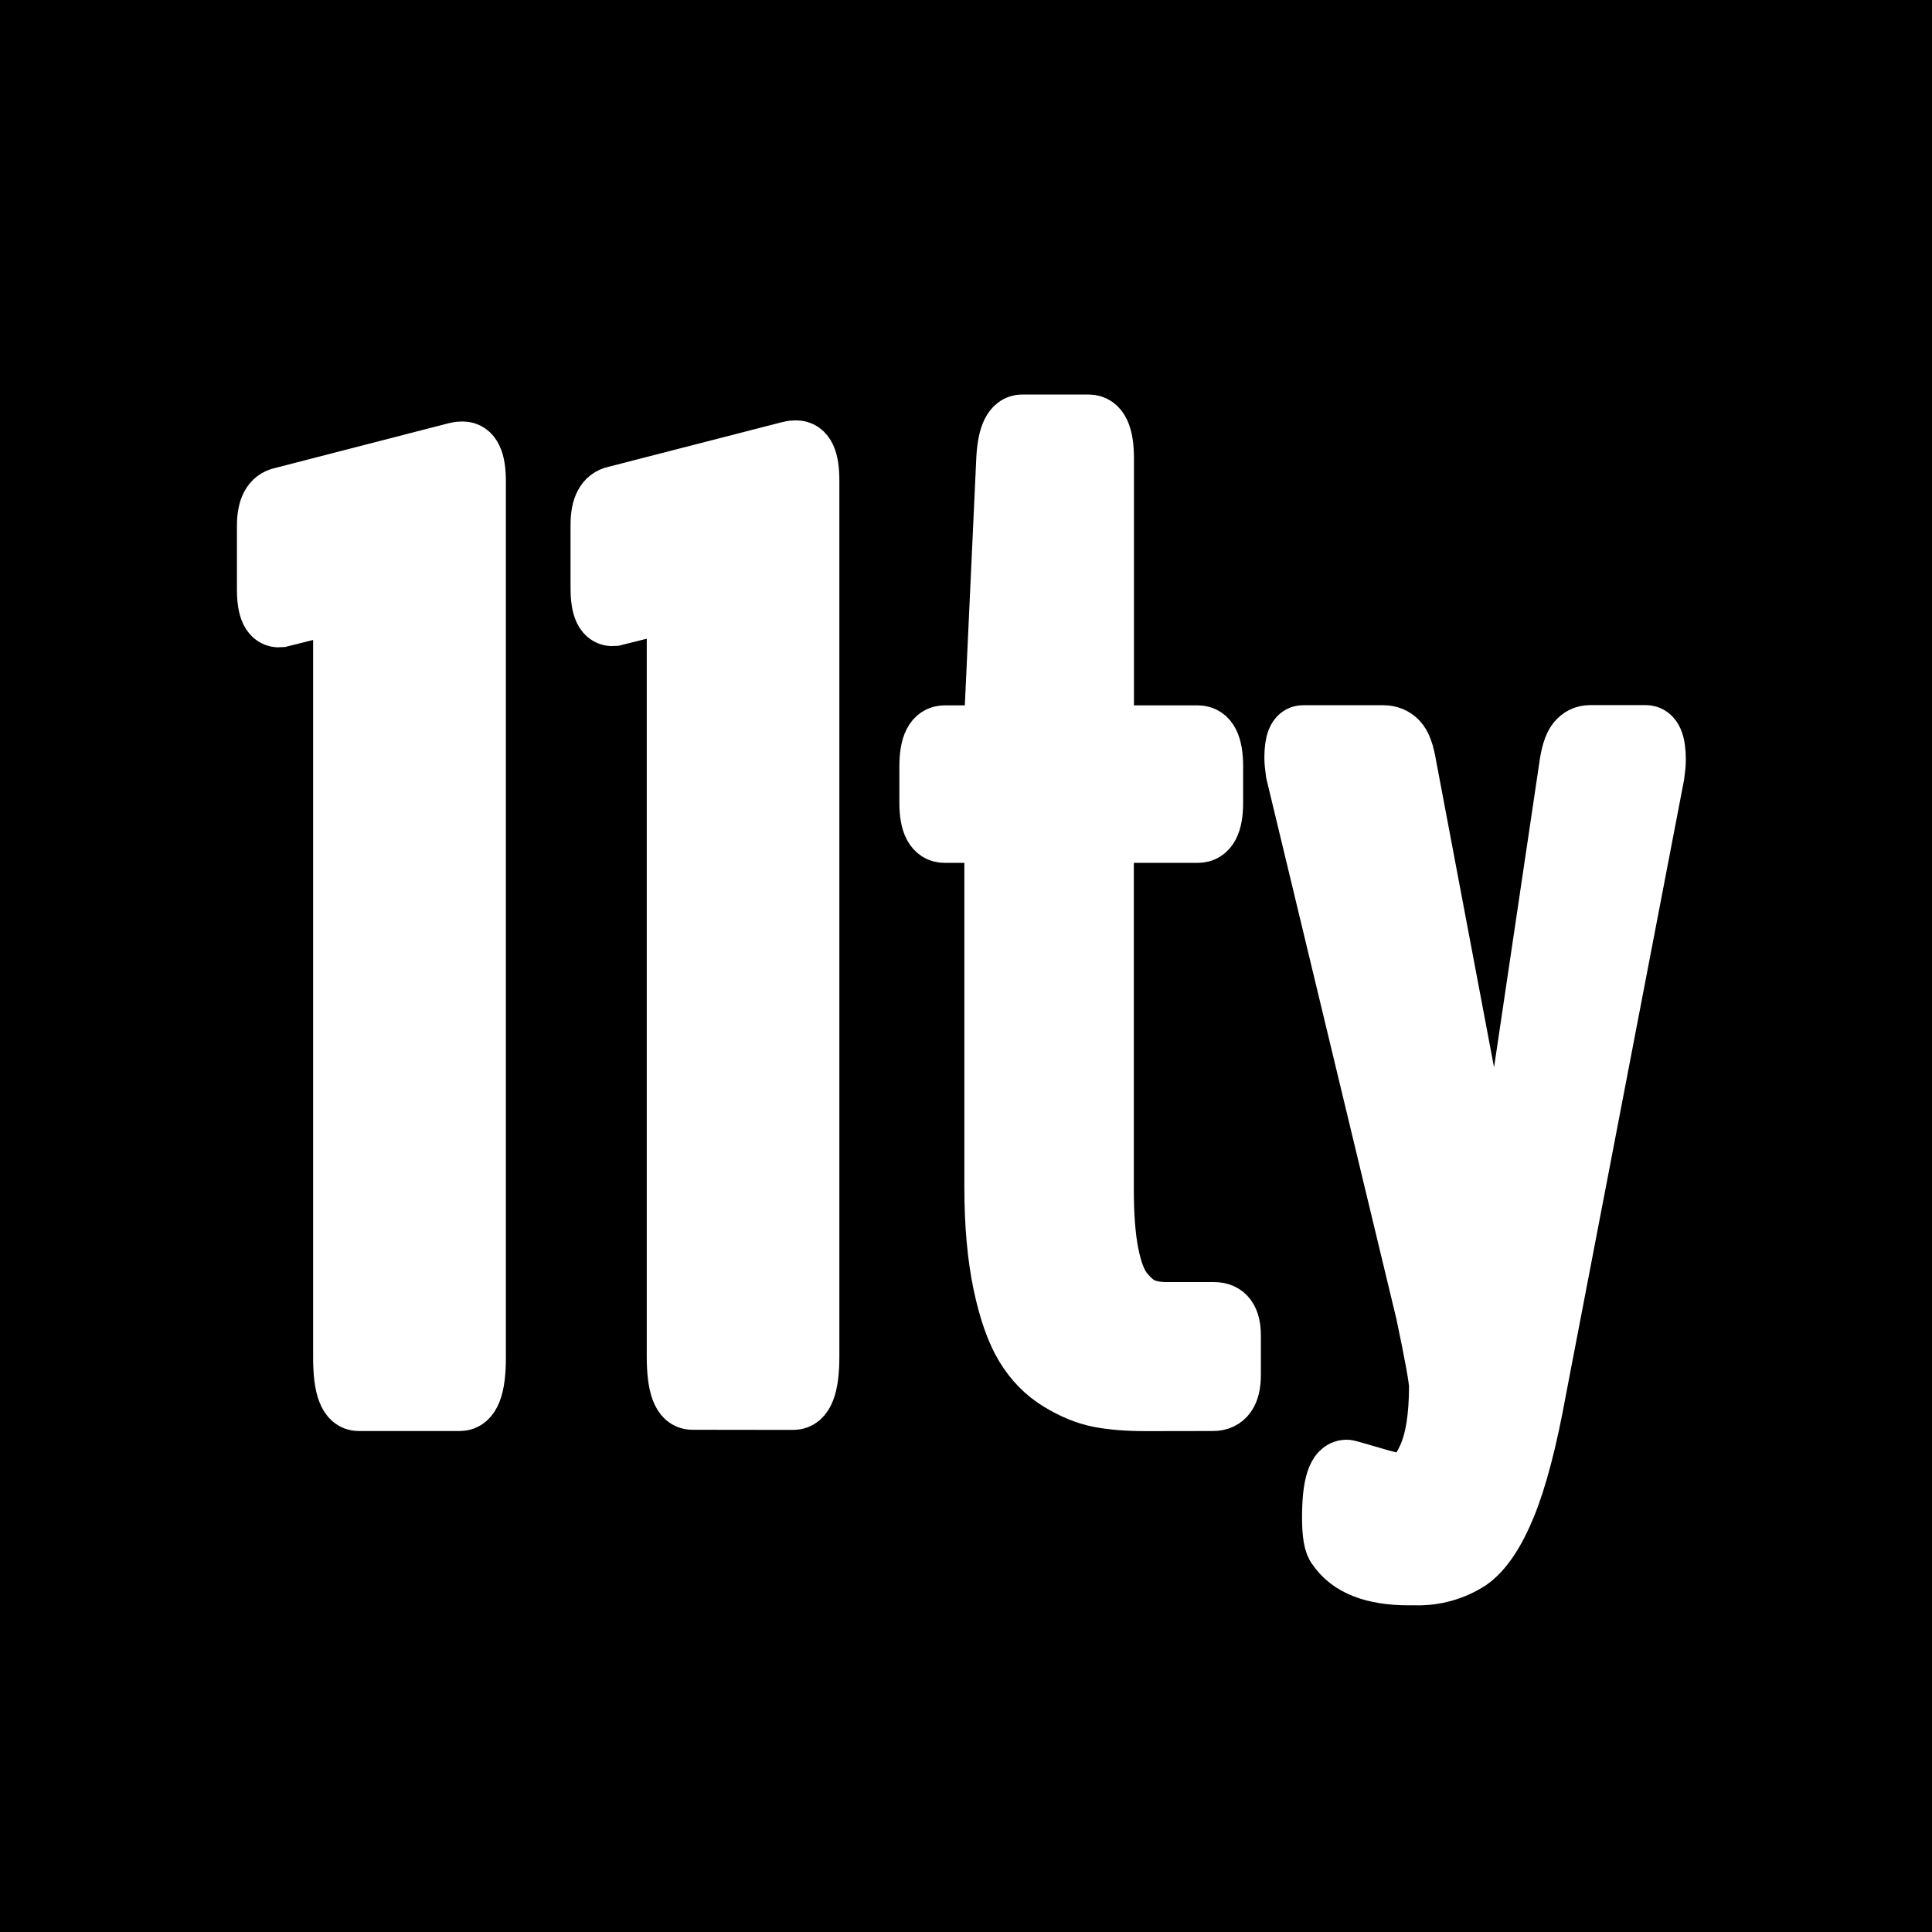 <svg width="120" height="120" viewBox="0 0 120 120" fill="none" xmlns="http://www.w3.org/2000/svg">
<rect width="120" height="120" fill="black"/>
<path d="M0.008 0H0V0.008H0.008V0Z" fill="#222222"/>
<path d="M42.987 87.022C42.299 87.022 41.955 86.105 41.955 84.262V38.759C41.955 37.88 41.779 37.467 41.42 37.52L38.124 38.346C37.52 38.4 37.222 37.796 37.222 36.534V32.581C37.222 31.488 37.551 30.868 38.208 30.73L49.081 27.932C49.165 27.909 49.288 27.894 49.448 27.894C50.052 27.894 50.35 28.536 50.35 29.828V84.269C50.35 86.112 49.991 87.03 49.28 87.03L42.987 87.022ZM71.148 87.106C70.047 87.106 69.099 87.03 68.288 86.877C67.478 86.724 66.637 86.38 65.757 85.845C64.878 85.309 64.159 84.575 63.594 83.642C63.028 82.71 62.569 81.402 62.217 79.728C61.866 78.053 61.682 76.065 61.682 73.756V52.637C61.682 52.087 61.529 51.811 61.231 51.811H58.677C57.989 51.811 57.645 51.154 57.645 49.839V47.613C57.645 46.268 57.989 45.595 58.677 45.595H61.231C61.529 45.595 61.682 45.228 61.682 44.486L62.424 28.467C62.508 27.015 62.86 26.288 63.494 26.288H67.616C68.304 26.288 68.648 27.015 68.648 28.467V44.486C68.648 45.228 68.808 45.595 69.145 45.595H74.398C75.086 45.595 75.43 46.268 75.43 47.613V49.839C75.43 51.154 75.086 51.811 74.398 51.811H69.129C68.938 51.811 68.808 51.857 68.74 51.956C68.671 52.048 68.64 52.278 68.64 52.637V73.886C68.64 75.476 68.74 76.807 68.946 77.862C69.153 78.917 69.451 79.697 69.848 80.186C70.246 80.676 70.644 81.012 71.041 81.173C71.439 81.341 71.928 81.417 72.501 81.417H75.422C76.164 81.417 76.531 81.93 76.531 82.939V85.409C76.531 86.533 76.133 87.099 75.338 87.099L71.148 87.106ZM86.953 92.046C87.58 92.046 88.13 91.533 88.597 90.501C89.063 89.469 89.3 88.008 89.3 86.112C89.3 85.669 89.025 84.147 88.475 81.54L80.4 47.98C80.347 47.598 80.316 47.292 80.316 47.071C80.316 46.084 80.522 45.587 80.935 45.587H85.921C86.303 45.587 86.617 45.717 86.869 45.977C87.121 46.237 87.312 46.765 87.442 47.56L92.795 75.889C92.902 76.218 92.971 76.386 93.001 76.386C93.108 76.386 93.169 76.233 93.169 75.935L97.367 47.682C97.474 46.856 97.65 46.306 97.879 46.015C98.109 45.725 98.407 45.58 98.766 45.58H102.222C102.689 45.58 102.926 46.115 102.926 47.185C102.926 47.43 102.895 47.751 102.842 48.133L95.509 86.311C94.936 89.469 94.301 91.885 93.613 93.56C92.925 95.234 92.16 96.374 91.304 96.978C90.299 97.627 89.12 97.958 87.924 97.926H87.511C85.286 97.926 83.78 97.337 82.984 96.152C82.763 95.907 82.656 95.272 82.656 94.255C82.656 92.222 82.984 91.205 83.642 91.205C83.696 91.205 84.193 91.342 85.125 91.618C86.074 91.908 86.678 92.046 86.953 92.046ZM22.266 87.099C21.578 87.099 21.233 86.181 21.233 84.338V38.836C21.233 37.956 21.058 37.543 20.698 37.597L17.403 38.423C16.799 38.476 16.5 37.872 16.5 36.611V32.657C16.5 31.564 16.829 30.945 17.487 30.807L28.367 28.001C28.452 27.978 28.574 27.963 28.735 27.963C29.338 27.963 29.637 28.605 29.637 29.897V84.338C29.637 86.181 29.277 87.099 28.566 87.099H22.266Z" fill="white" stroke="white" stroke-width="3.568" stroke-miterlimit="10"/>
</svg>

